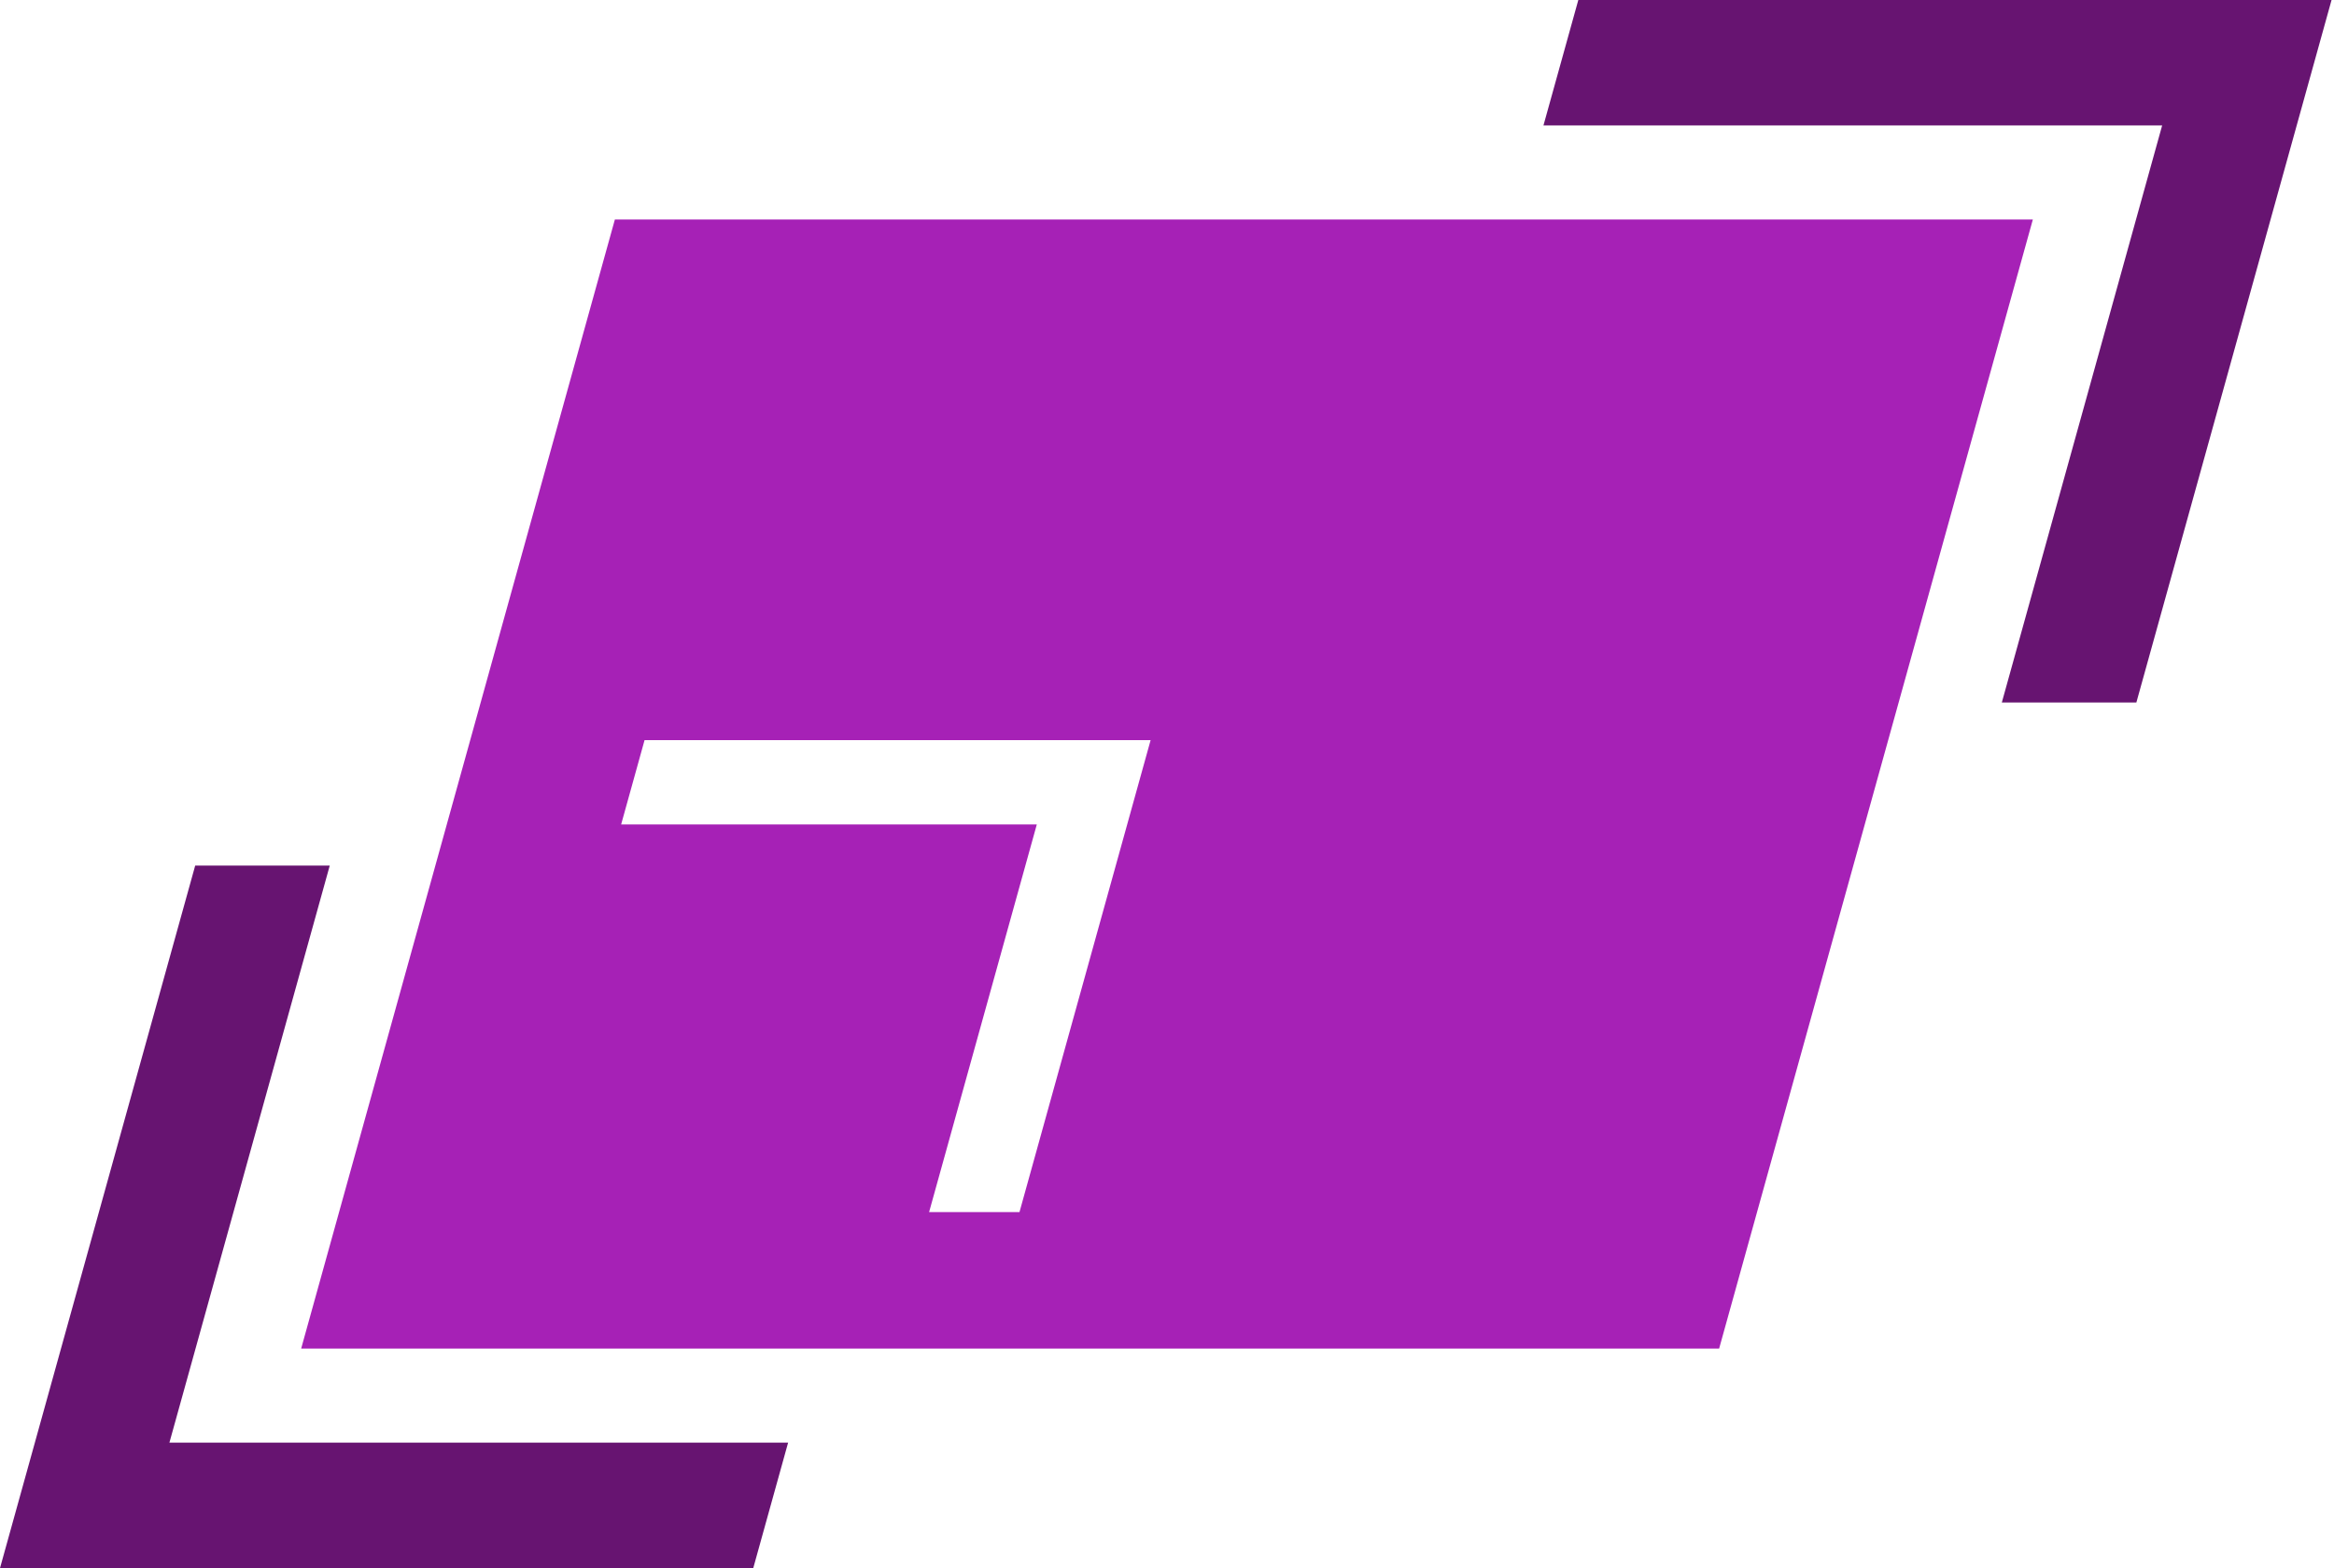 <svg width="372" height="250" viewBox="0 0 372 250" fill="none" xmlns="http://www.w3.org/2000/svg">
<path fill-rule="evenodd" clip-rule="evenodd" d="M31.111 138H52.556L27 230H125.611L120.056 250H0L31.111 138Z" fill="#671471"/>
<path fill-rule="evenodd" clip-rule="evenodd" d="M340.5 112L319.056 112L344.611 20L246 20L251.556 -1.04956e-05L371.611 0L340.5 112Z" fill="#671471"/>
<path fill-rule="evenodd" clip-rule="evenodd" d="M324 35H98L48 215H274L324 35ZM148.081 193.245H162.488L183.389 118L102.732 118L99 131.437L165.25 131.437L148.081 193.245Z" fill="#A621B6"/>
</svg>
